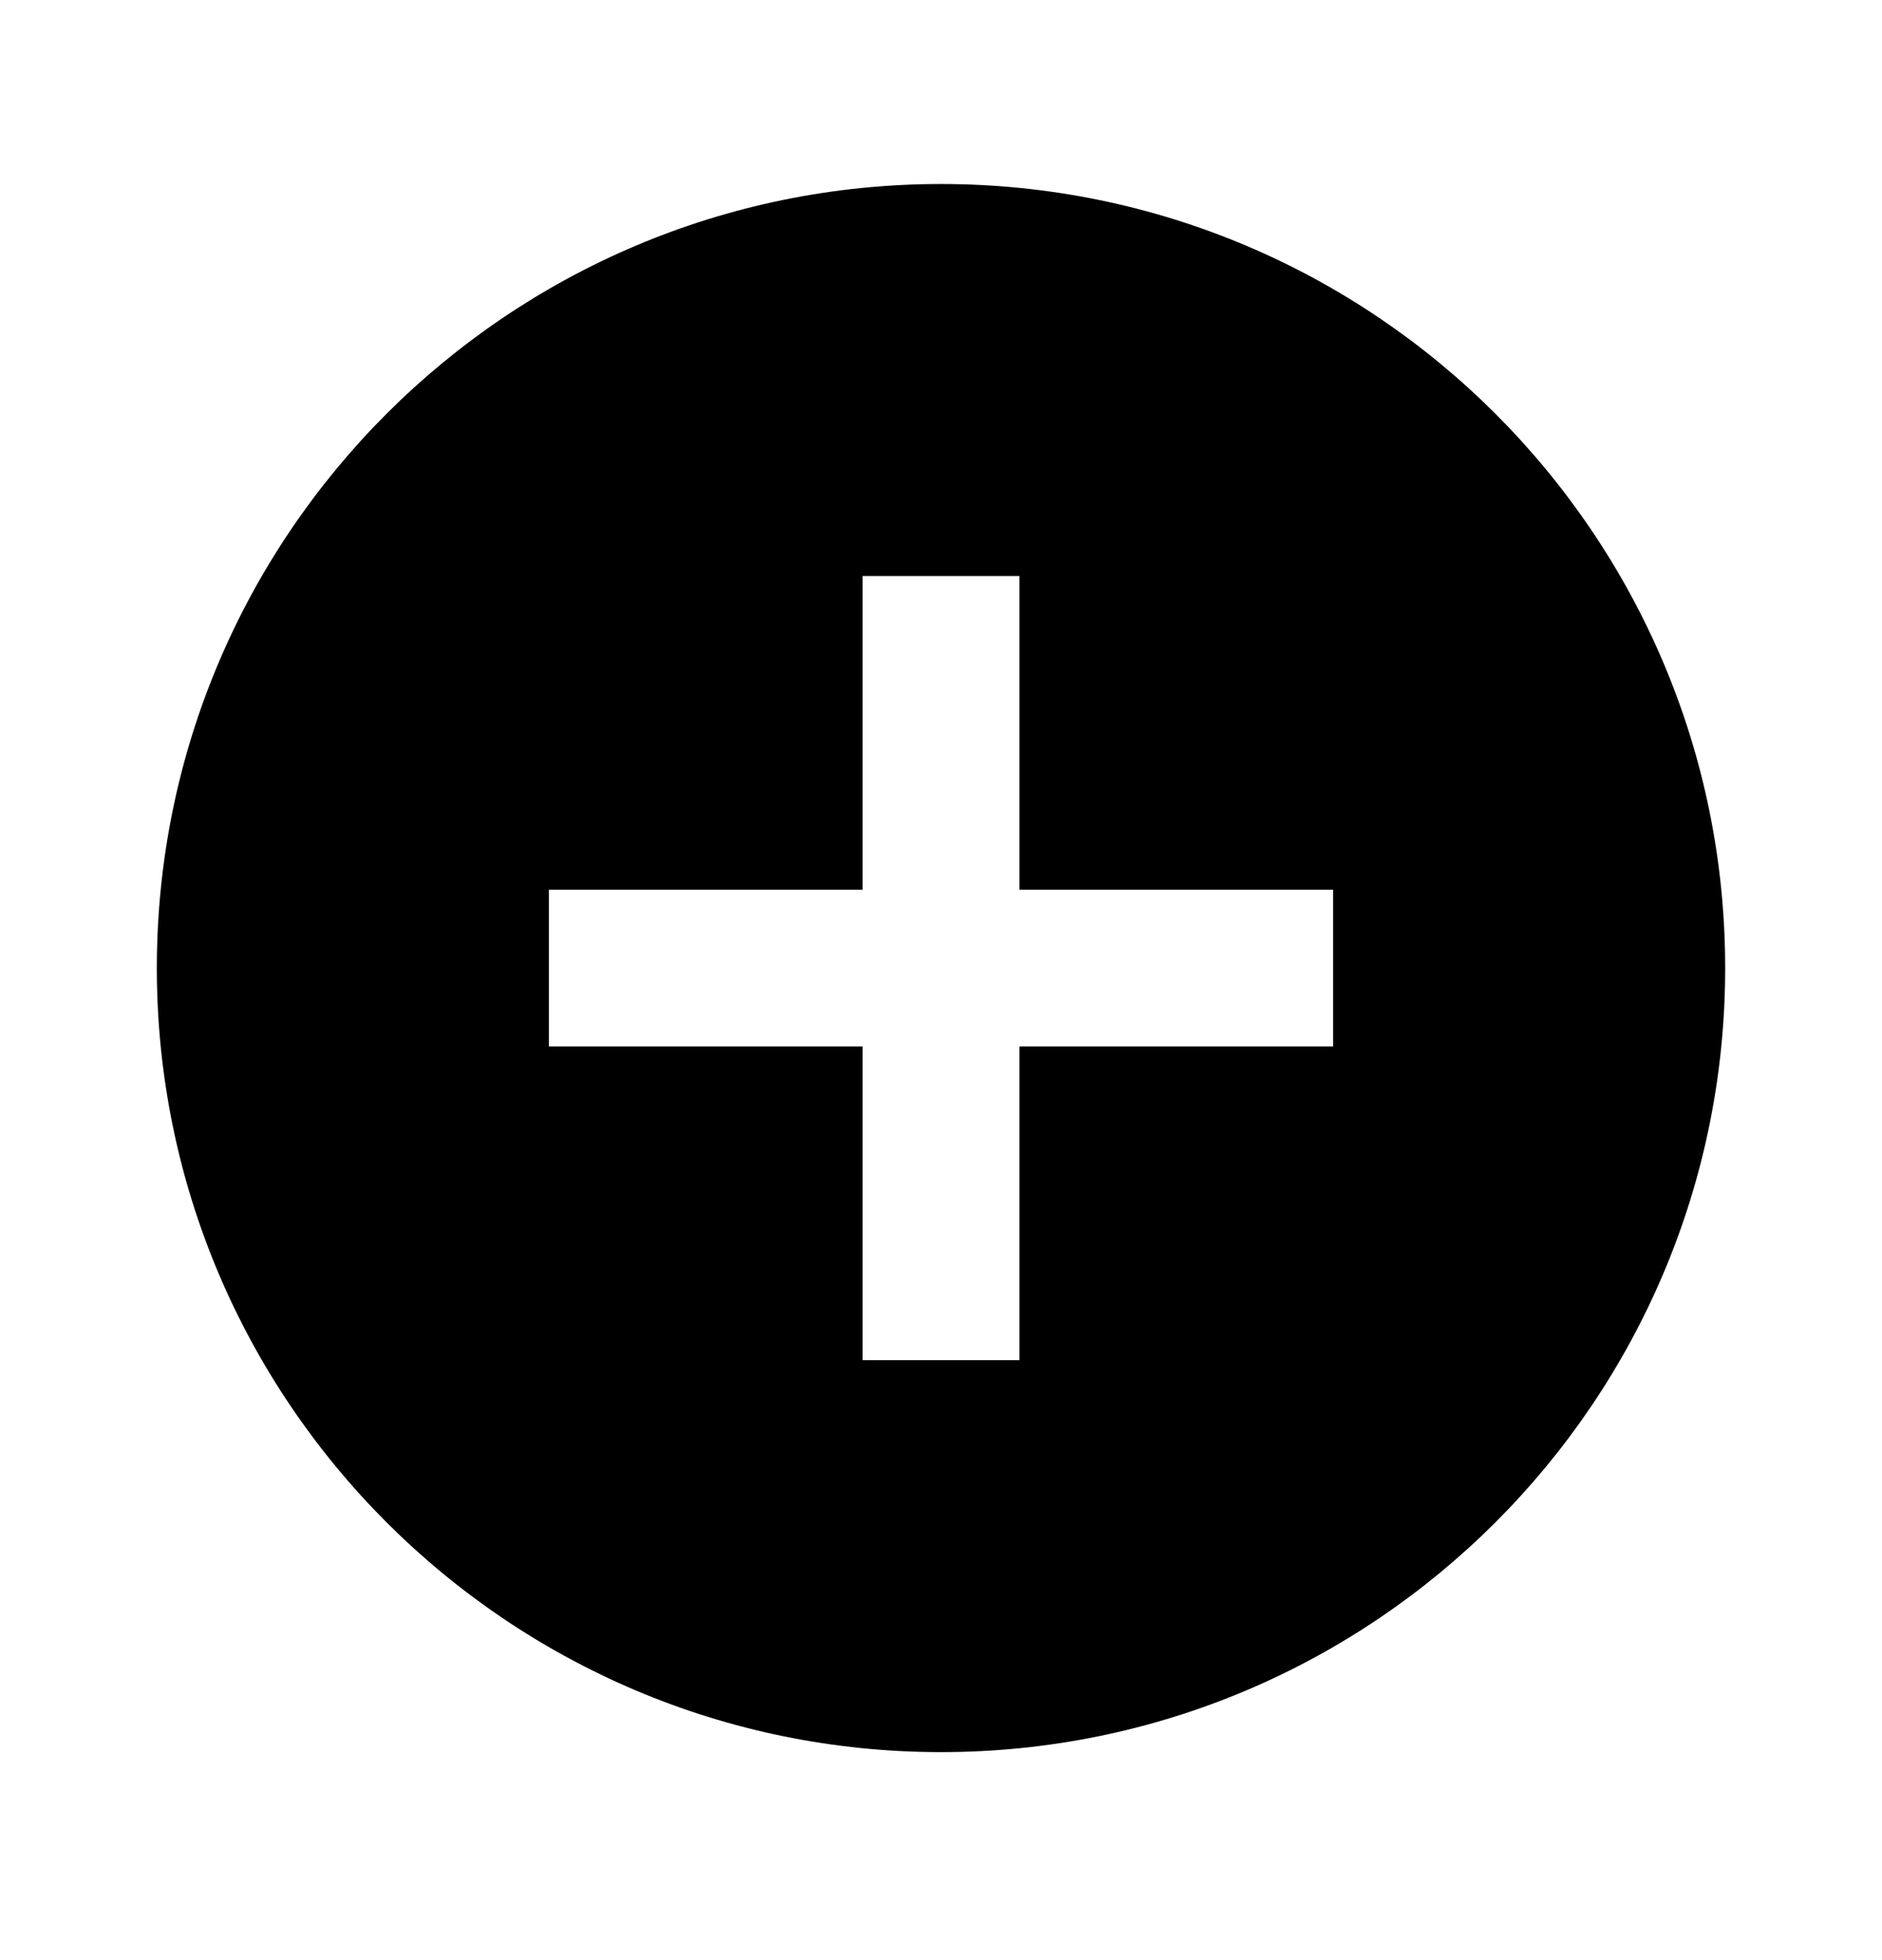 <svg width="24" height="25" viewBox="0 0 24 25" fill="none" xmlns="http://www.w3.org/2000/svg">
<path d="M12 2.347C6.48 2.347 2 6.827 2 12.347C2 17.867 6.48 22.347 12 22.347C17.52 22.347 22 17.867 22 12.347C22 6.827 17.52 2.347 12 2.347ZM17 13.347H13V17.347H11V13.347H7V11.347H11V7.347H13V11.347H17V13.347Z" fill="black"/>
</svg>
